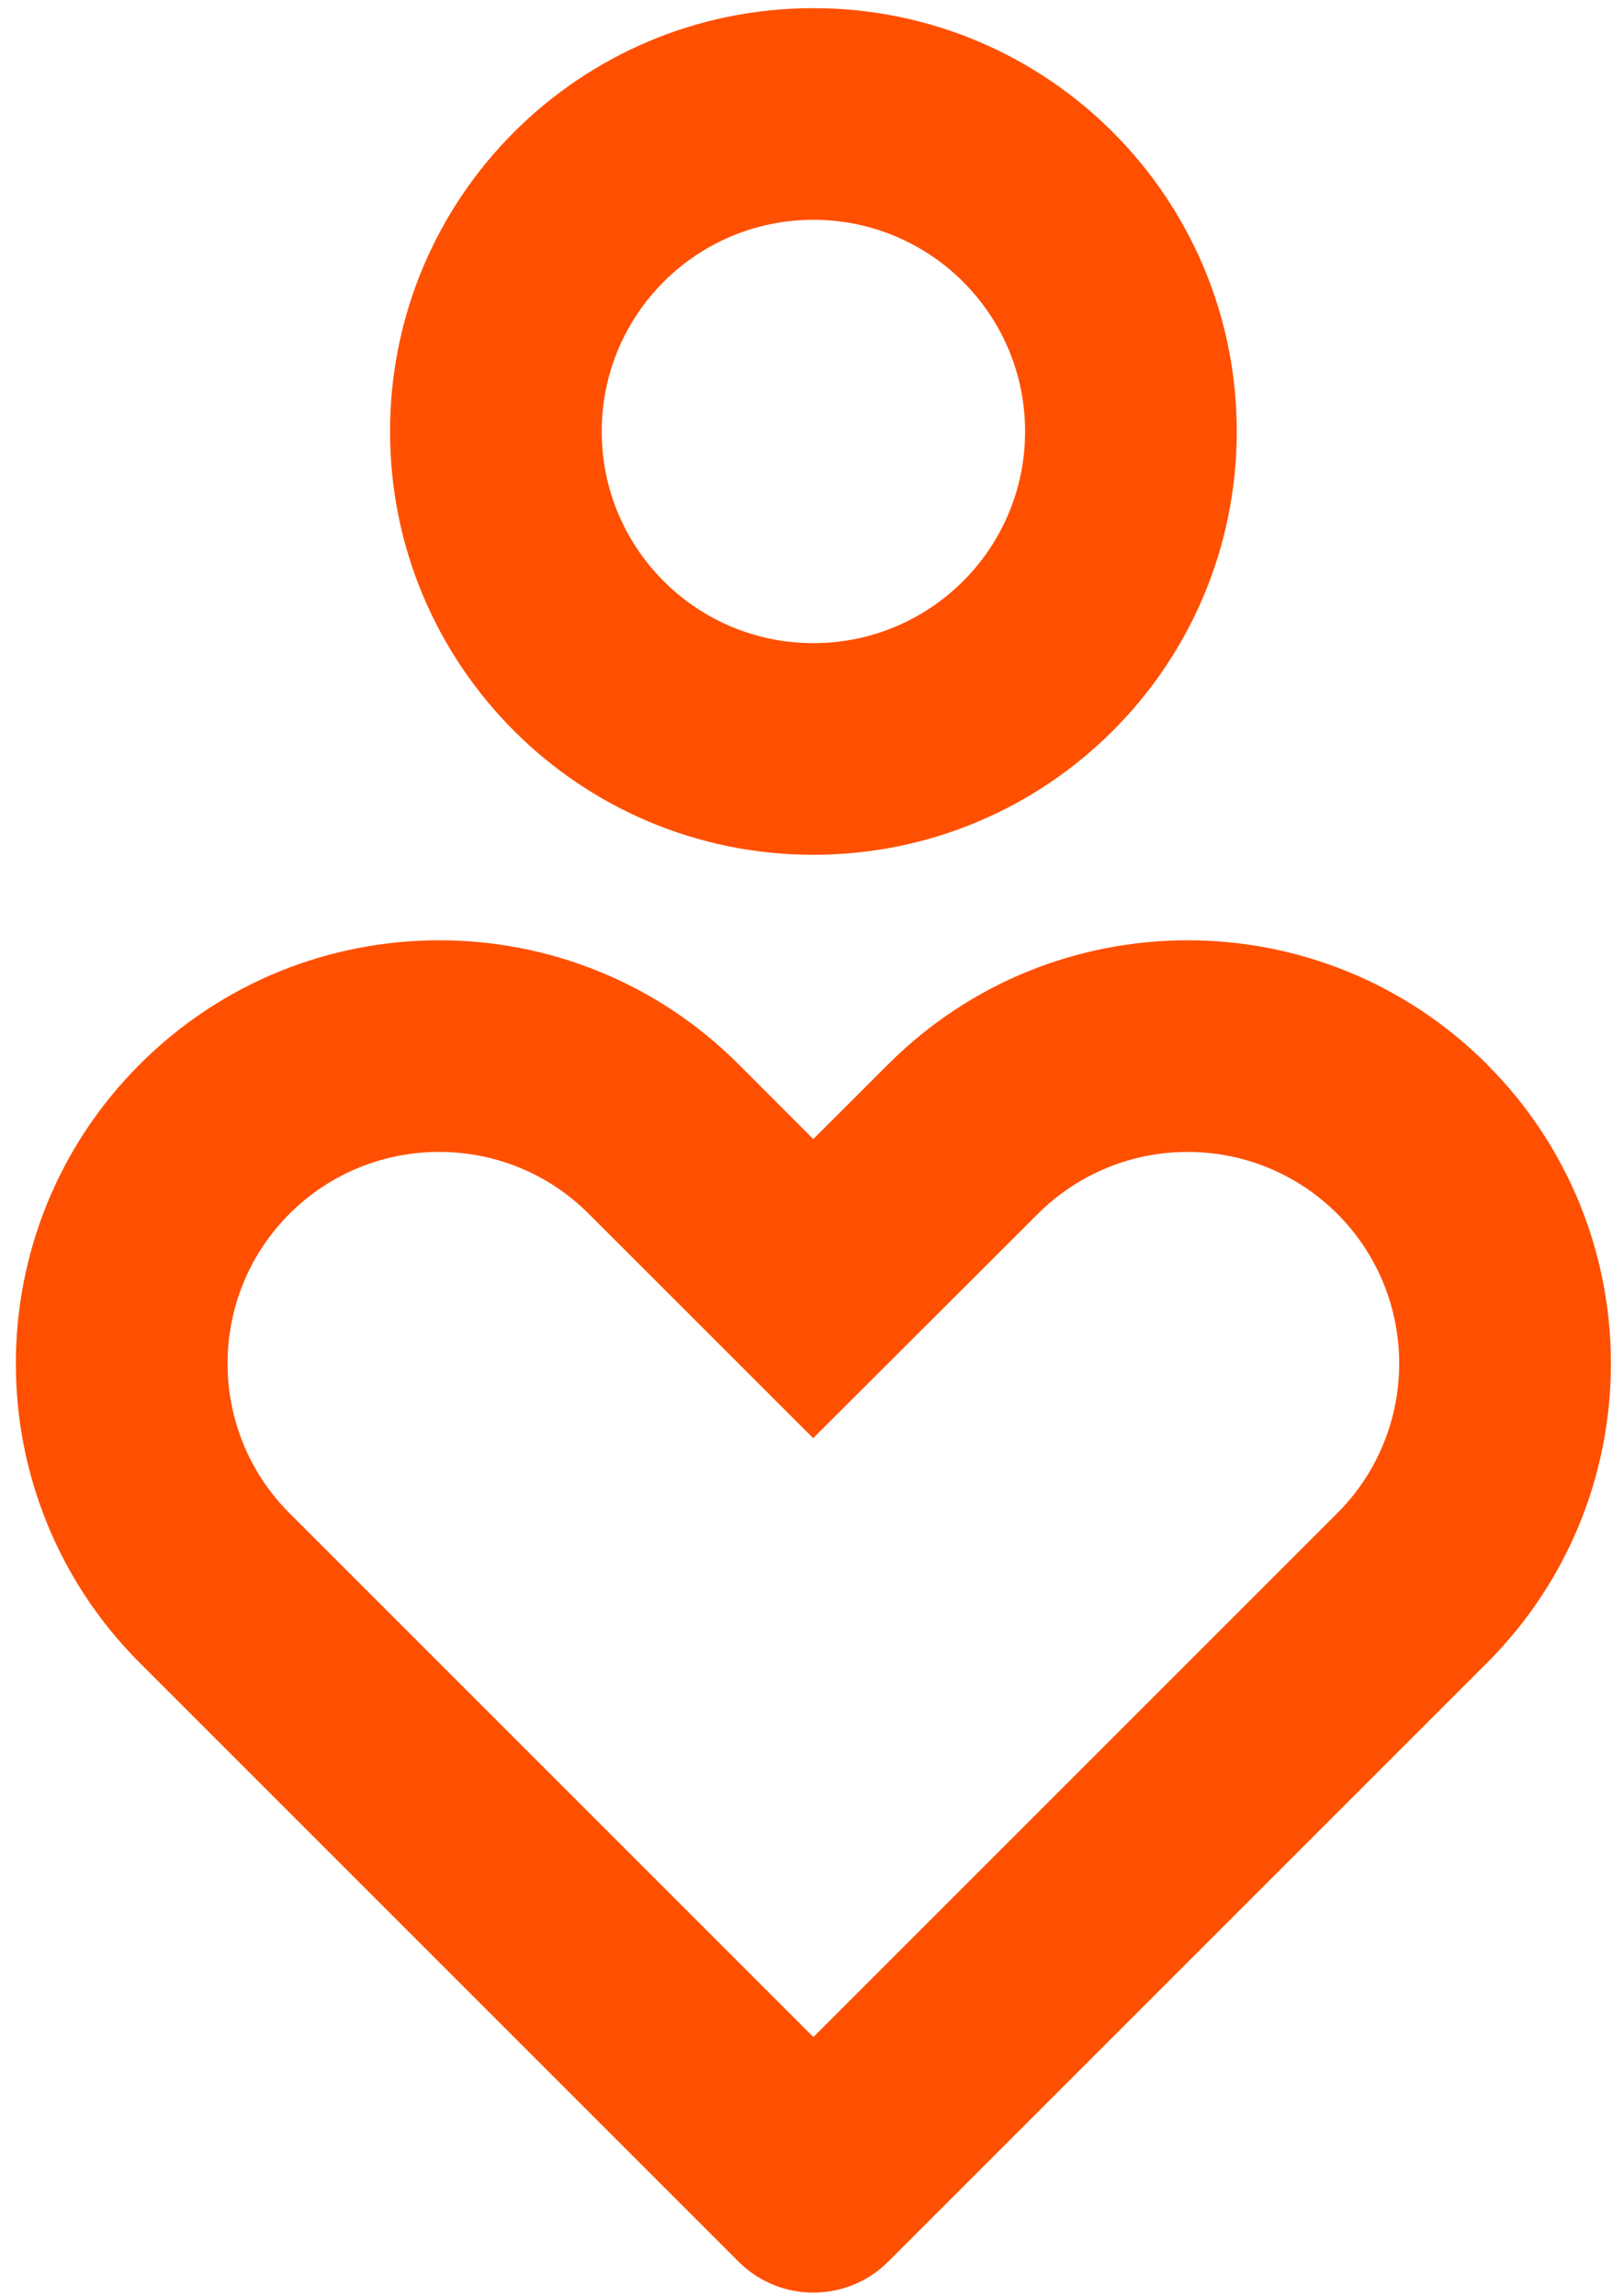 <svg width="33" height="47" viewBox="0 0 33 47" fill="none" xmlns="http://www.w3.org/2000/svg">
<path d="M30.44 21.79C33.824 25.172 33.824 30.661 30.44 34.045L18.183 46.302C17.338 47.147 15.964 47.147 15.119 46.302L2.863 34.045C-0.522 30.661 -0.522 25.172 2.863 21.788C6.247 18.404 11.735 18.404 15.119 21.788L16.649 23.32L18.183 21.788C21.567 18.404 27.055 18.404 30.44 21.788V21.79ZM5.926 24.85C4.236 26.542 4.236 29.287 5.926 30.979L16.651 41.704L27.376 30.979C29.066 29.287 29.066 26.542 27.376 24.85C25.684 23.16 22.939 23.16 21.244 24.854L16.647 29.443L12.053 24.85C10.364 23.16 7.618 23.16 5.926 24.85ZM16.651 0.167C21.439 0.167 25.318 4.045 25.318 8.834C25.318 13.622 21.439 17.5 16.651 17.5C11.863 17.5 7.985 13.622 7.985 8.834C7.985 4.045 11.863 0.167 16.651 0.167ZM16.651 4.5C14.257 4.5 12.318 6.439 12.318 8.834C12.318 11.228 14.257 13.167 16.651 13.167C19.045 13.167 20.985 11.228 20.985 8.834C20.985 6.439 19.045 4.5 16.651 4.5Z" fill="#FE5000"/>
</svg>
